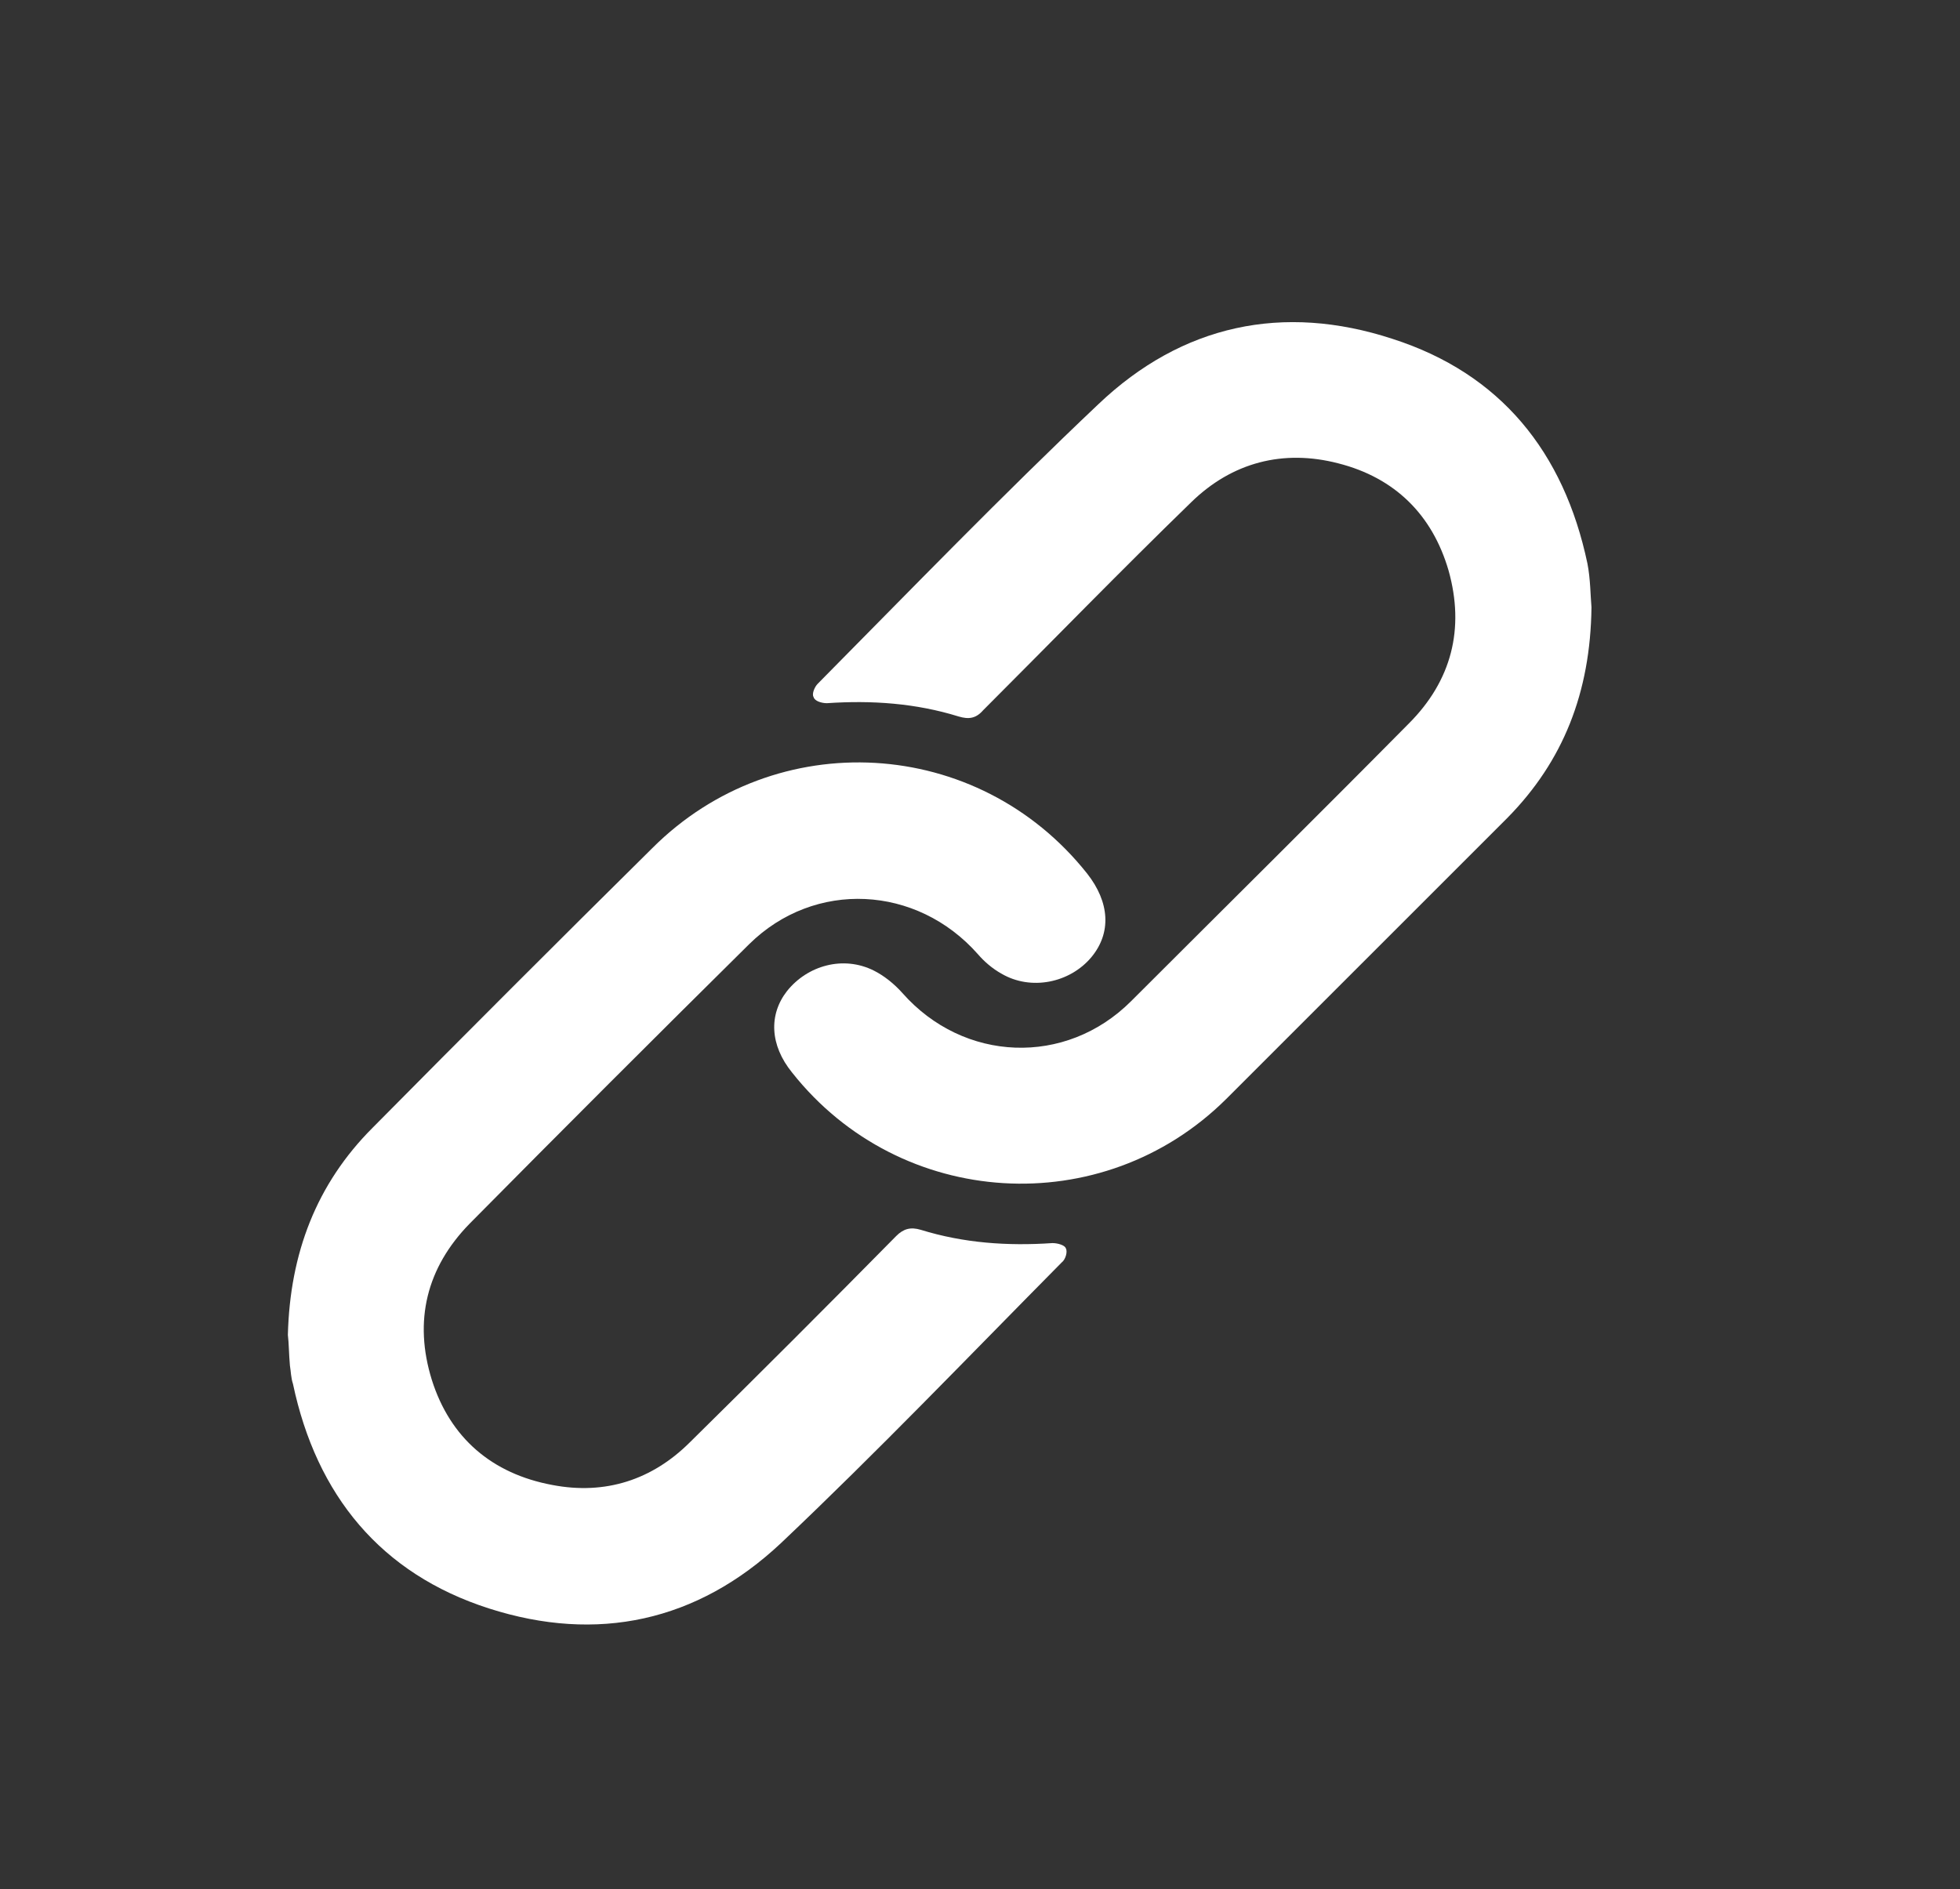 <?xml version="1.0" encoding="utf-8"?>
<!-- Generator: Adobe Illustrator 26.1.0, SVG Export Plug-In . SVG Version: 6.00 Build 0)  -->
<svg version="1.0" id="coin" xmlns="http://www.w3.org/2000/svg" xmlns:xlink="http://www.w3.org/1999/xlink" x="0px" y="0px"
	 viewBox="0 0 1.92 1.851" enable-background="new 0 0 1.92 1.851" xml:space="preserve">
<rect x="0" y="0" width="1.92" height="1.851" fill="#333333" stroke="none"/>
<g id="_x37_9A2hE_00000176758931054030916680000000485941569824471946_">
	<g>
		<path fill="#FFFFFF" d="M0.282,1.308C0.284,1.228,0.31,1.16,0.365,1.105c0.091-0.092,0.182-0.183,0.274-0.274
			c0.121-0.121,0.319-0.11,0.426,0.025c0.022,0.028,0.024,0.058,0.004,0.082C1.048,0.963,1.01,0.971,0.981,0.954
			C0.972,0.949,0.964,0.942,0.958,0.935c-0.06-0.068-0.16-0.073-0.224-0.01C0.642,1.016,0.551,1.107,0.46,1.199
			C0.418,1.242,0.405,1.294,0.423,1.352c0.018,0.057,0.059,0.092,0.118,0.103C0.593,1.465,0.639,1.45,0.676,1.413
			c0.068-0.067,0.135-0.134,0.202-0.202c0.007-0.007,0.014-0.009,0.024-0.006c0.042,0.013,0.085,0.016,0.129,0.013
			c0.005,0,0.012,0.002,0.013,0.005C1.046,1.226,1.044,1.234,1.04,1.237C0.949,1.329,0.859,1.423,0.765,1.512
			C0.683,1.589,0.585,1.61,0.479,1.576c-0.106-0.034-0.169-0.111-0.192-0.22C0.285,1.35,0.285,1.344,0.284,1.338
			C0.283,1.327,0.283,1.316,0.282,1.308z"/>
		<path fill="#FFFFFF" d="M1.559,0.595C1.558,0.679,1.531,0.746,1.477,0.801C1.385,0.893,1.293,0.985,1.201,1.077
			C1.08,1.197,0.882,1.185,0.776,1.051c-0.022-0.027-0.023-0.057-0.005-0.08c0.02-0.025,0.055-0.035,0.085-0.02
			c0.01,0.005,0.02,0.013,0.028,0.022c0.06,0.068,0.16,0.072,0.224,0.008C1.199,0.89,1.29,0.8,1.38,0.709
			c0.042-0.042,0.055-0.093,0.039-0.15C1.403,0.504,1.366,0.468,1.311,0.454C1.257,0.44,1.207,0.453,1.167,0.492
			C1.098,0.559,1.031,0.628,0.963,0.696C0.956,0.704,0.949,0.705,0.939,0.702C0.897,0.689,0.854,0.686,0.81,0.689
			c-0.005,0-0.012-0.002-0.013-0.006C0.795,0.68,0.798,0.673,0.801,0.67c0.091-0.092,0.181-0.185,0.275-0.274
			c0.082-0.078,0.181-0.099,0.288-0.064c0.106,0.034,0.168,0.111,0.191,0.22C1.558,0.567,1.558,0.584,1.559,0.595z"/>
	</g>
</g>
</svg>
